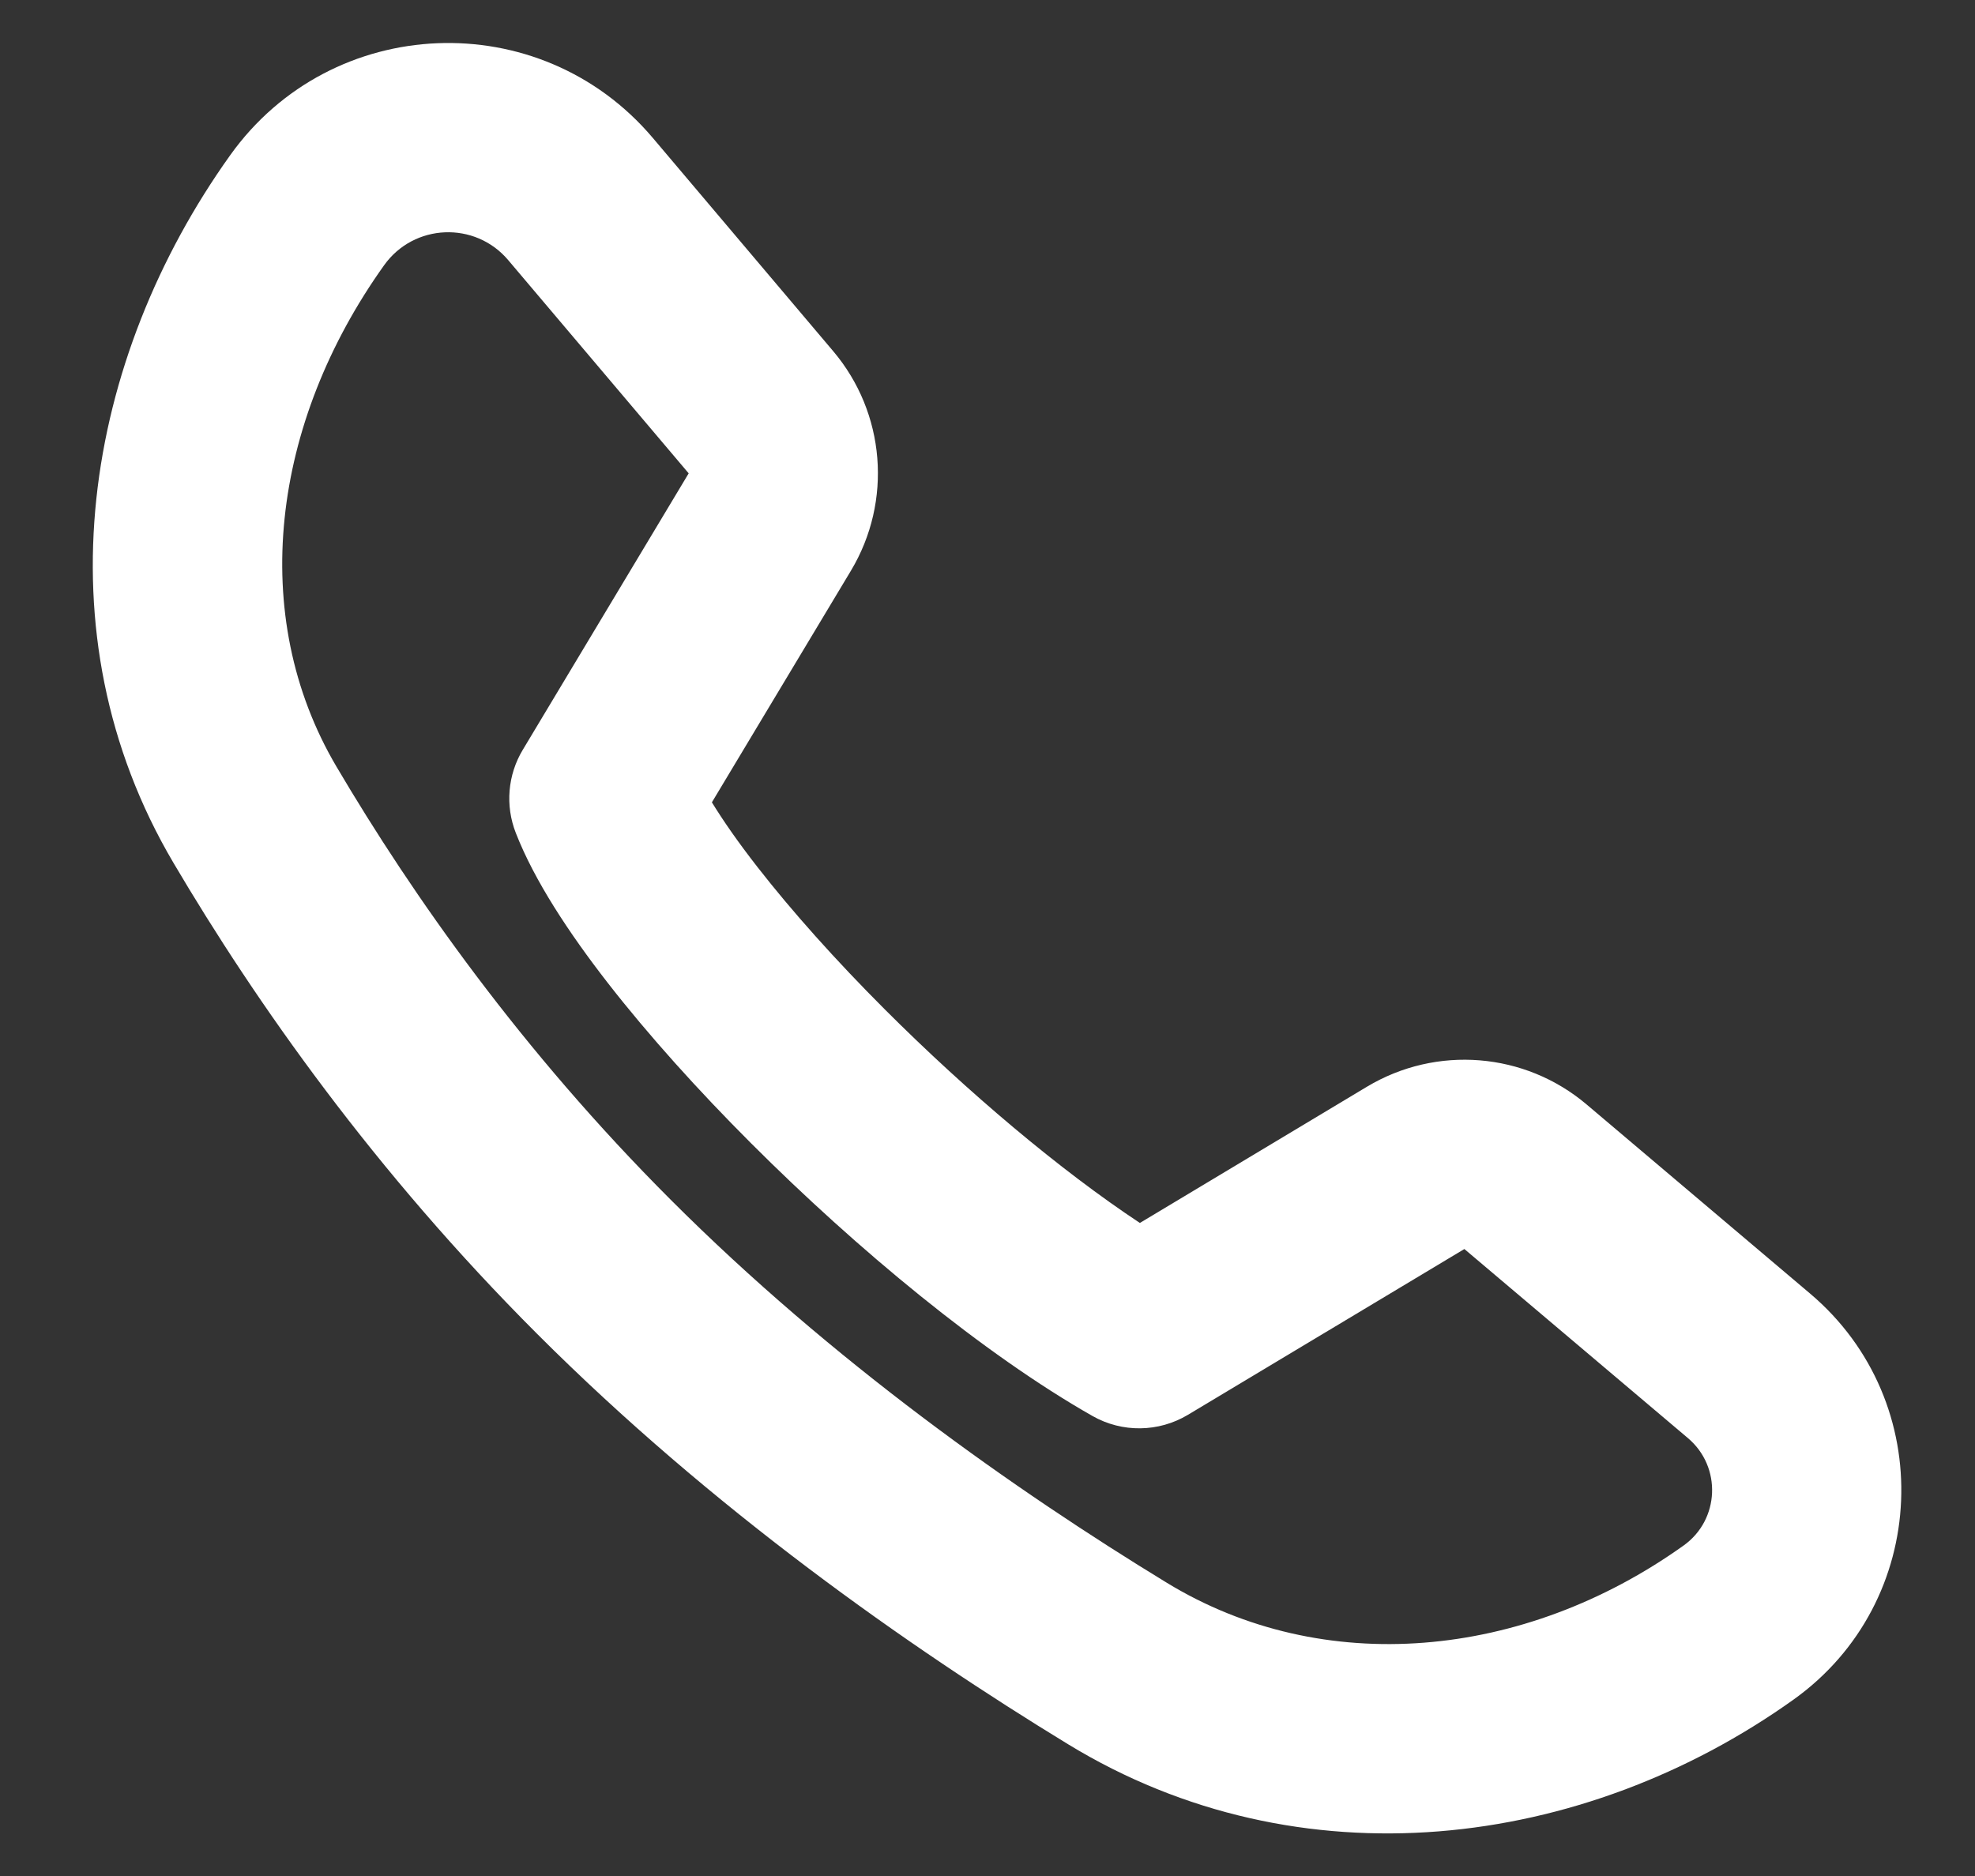 <svg width="20" height="19" viewBox="0 0 20 19" fill="none" xmlns="http://www.w3.org/2000/svg">
<rect x="0" y="0" width="20" height="19" fill="#333333" stroke="none"/>
<path fill-rule="evenodd" clip-rule="evenodd" d="M2.331 1.572C3.359 0.132 5.467 0.046 6.61 1.396L8.437 3.556C8.967 4.182 9.039 5.076 8.617 5.78L7.209 8.126C7.322 8.31 7.475 8.531 7.671 8.782C8.02 9.23 8.465 9.728 8.962 10.225C9.799 11.062 10.736 11.852 11.543 12.386L13.843 11.006C14.547 10.584 15.441 10.656 16.067 11.186L18.331 13.102C19.628 14.2 19.545 16.225 18.163 17.213C16.03 18.736 13.164 19.099 10.815 17.665C9.196 16.677 7.212 15.283 5.438 13.508C3.792 11.862 2.593 10.157 1.756 8.738C0.378 6.401 0.862 3.628 2.331 1.572ZM5.146 2.634C4.811 2.238 4.192 2.263 3.89 2.686C2.749 4.284 2.504 6.233 3.407 7.764C4.18 9.075 5.285 10.644 6.793 12.152C8.426 13.786 10.276 15.091 11.814 16.029C13.399 16.997 15.431 16.808 17.049 15.653C17.415 15.392 17.437 14.856 17.093 14.565L14.829 12.65L12.03 14.329C11.733 14.507 11.364 14.512 11.063 14.341C9.963 13.716 8.677 12.65 7.607 11.58C7.067 11.04 6.566 10.483 6.158 9.959C5.762 9.45 5.411 8.918 5.223 8.435C5.115 8.159 5.141 7.848 5.294 7.594L6.974 4.794L5.146 2.634Z" fill="white"/>
</svg>
